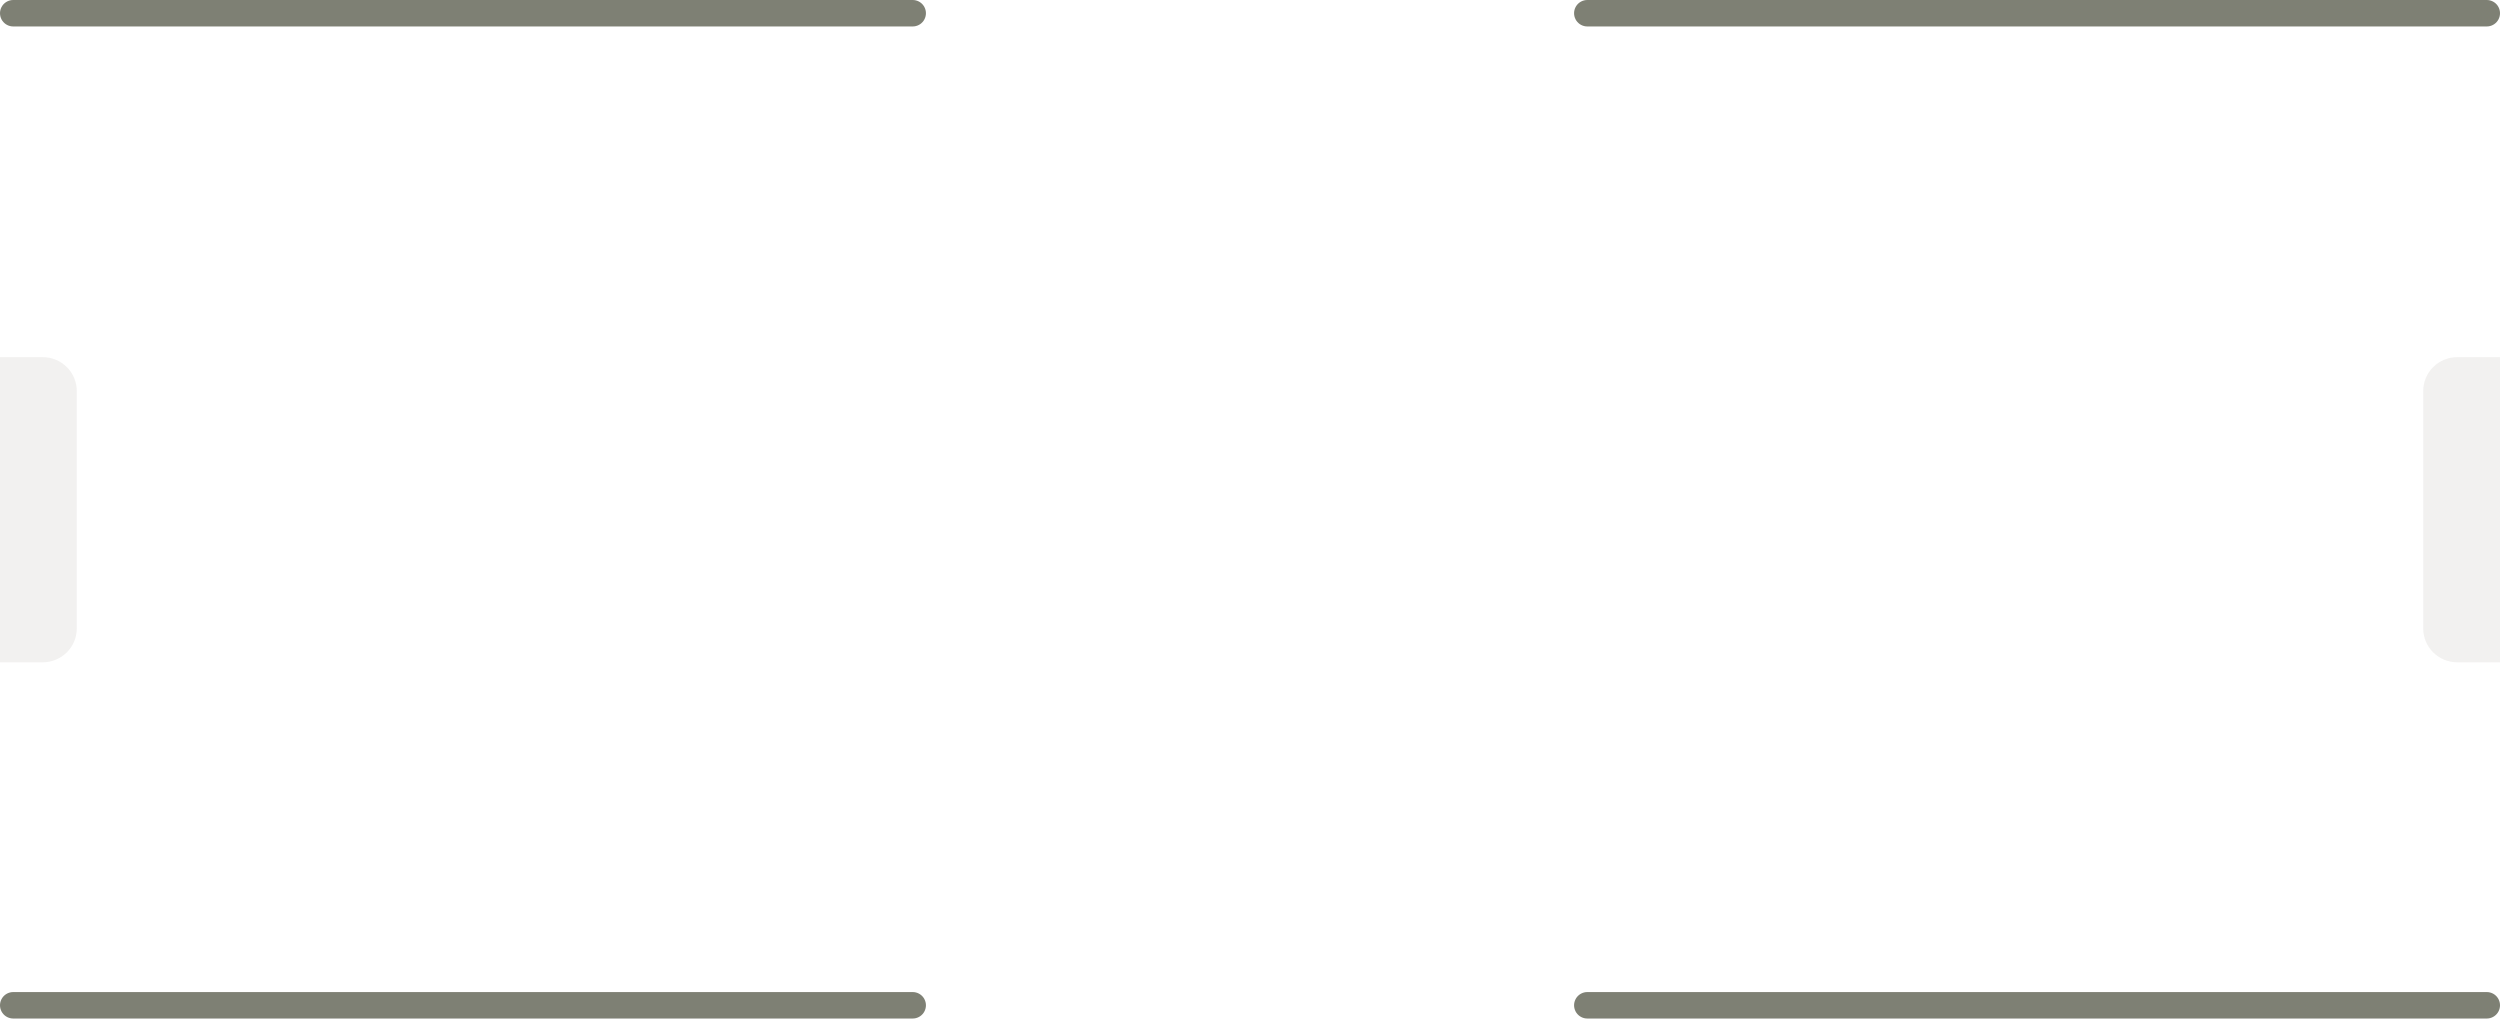 <svg width="378" height="154" viewBox="0 0 378 154" fill="none" xmlns="http://www.w3.org/2000/svg">
<line x1="2" y1="-2" x2="138" y2="-2" transform="matrix(1 -1.29515e-08 -1.29515e-08 -1 238 0)" stroke="#7E8074" stroke-width="4" stroke-linecap="round"/>
<line x1="2" y1="-2" x2="138" y2="-2" transform="matrix(1 -1.29515e-08 -1.29515e-08 -1 0 0)" stroke="#7E8074" stroke-width="4" stroke-linecap="round"/>
<line x1="2" y1="-2" x2="138" y2="-2" transform="matrix(1 -1.29515e-08 -1.29515e-08 -1 238 150)" stroke="#7E8074" stroke-width="4" stroke-linecap="round"/>
<line x1="2" y1="-2" x2="138" y2="-2" transform="matrix(1 -1.29515e-08 -1.29515e-08 -1 0 150)" stroke="#7E8074" stroke-width="4" stroke-linecap="round"/>
<path opacity="0.2" d="M371.549 54L378 54L378 100.142L371.549 100.142C368.699 100.142 366.389 97.847 366.389 95.015L366.389 59.127C366.389 56.295 368.699 54 371.549 54Z" fill="#C2BDB5"/>
<path opacity="0.2" d="M6.451 100.142L6.29803e-05 100.142L6.70407e-05 54L6.451 54C9.301 54 11.611 56.295 11.611 59.127L11.611 95.015C11.611 97.847 9.301 100.142 6.451 100.142Z" fill="#C2BDB5"/>
</svg>
